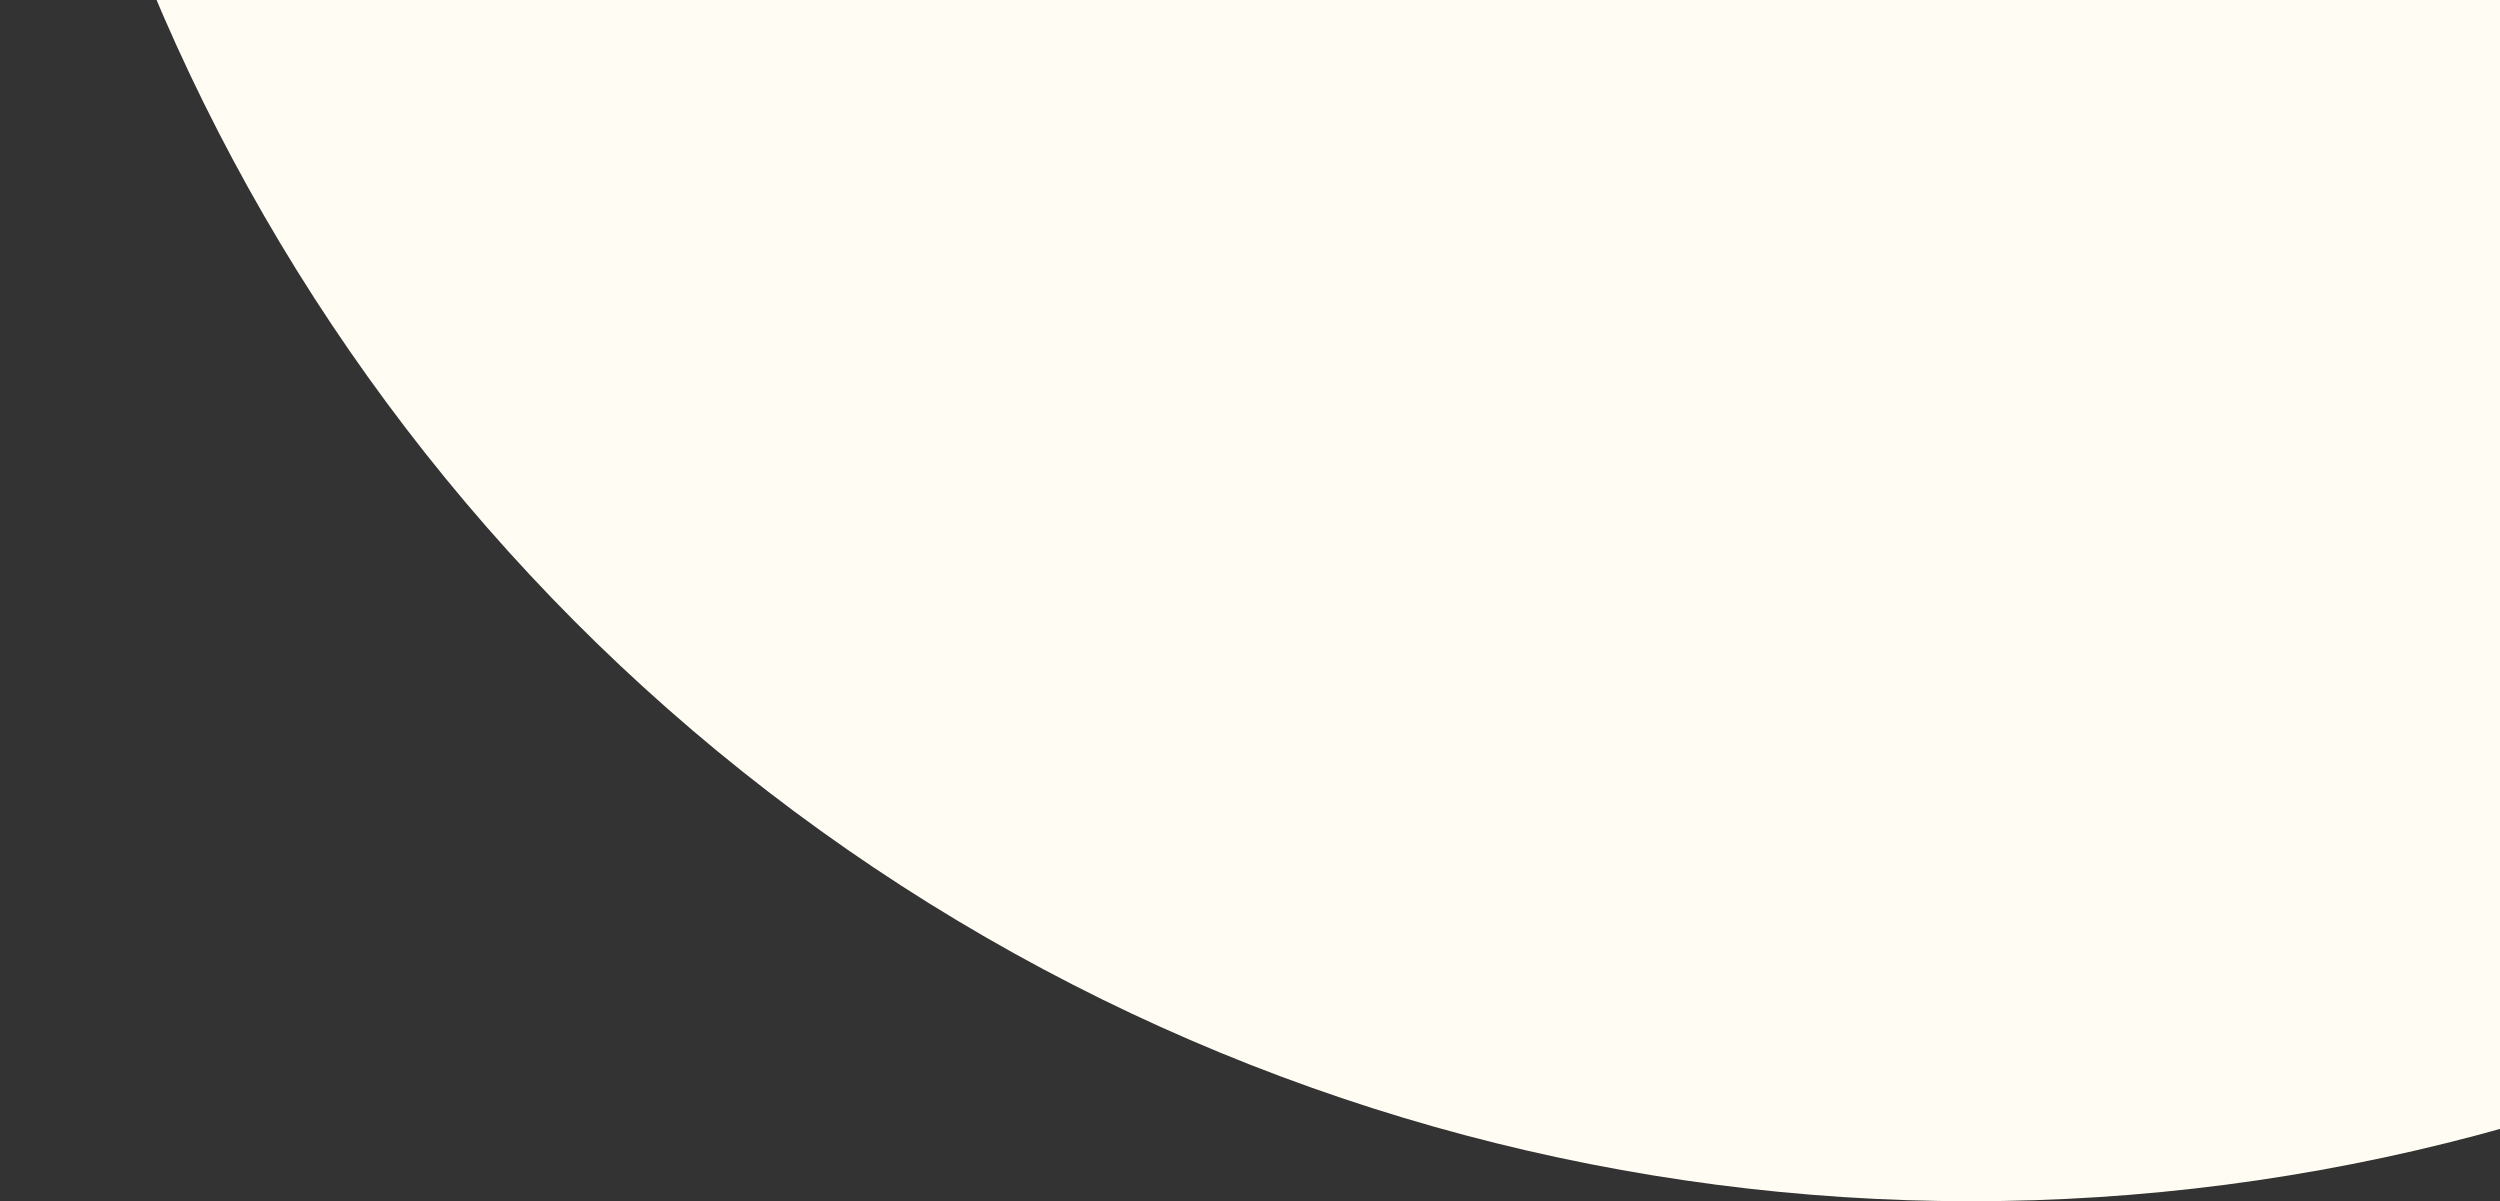<svg width="820" height="394" viewBox="0 0 820 394" fill="none" xmlns="http://www.w3.org/2000/svg">
<rect x="0" y="0" width="820" height="394" fill="#333333" stroke="none"/>
<circle cx="646.5" cy="-252.5" r="646.5" fill="#FFFDF3"/>
</svg>
